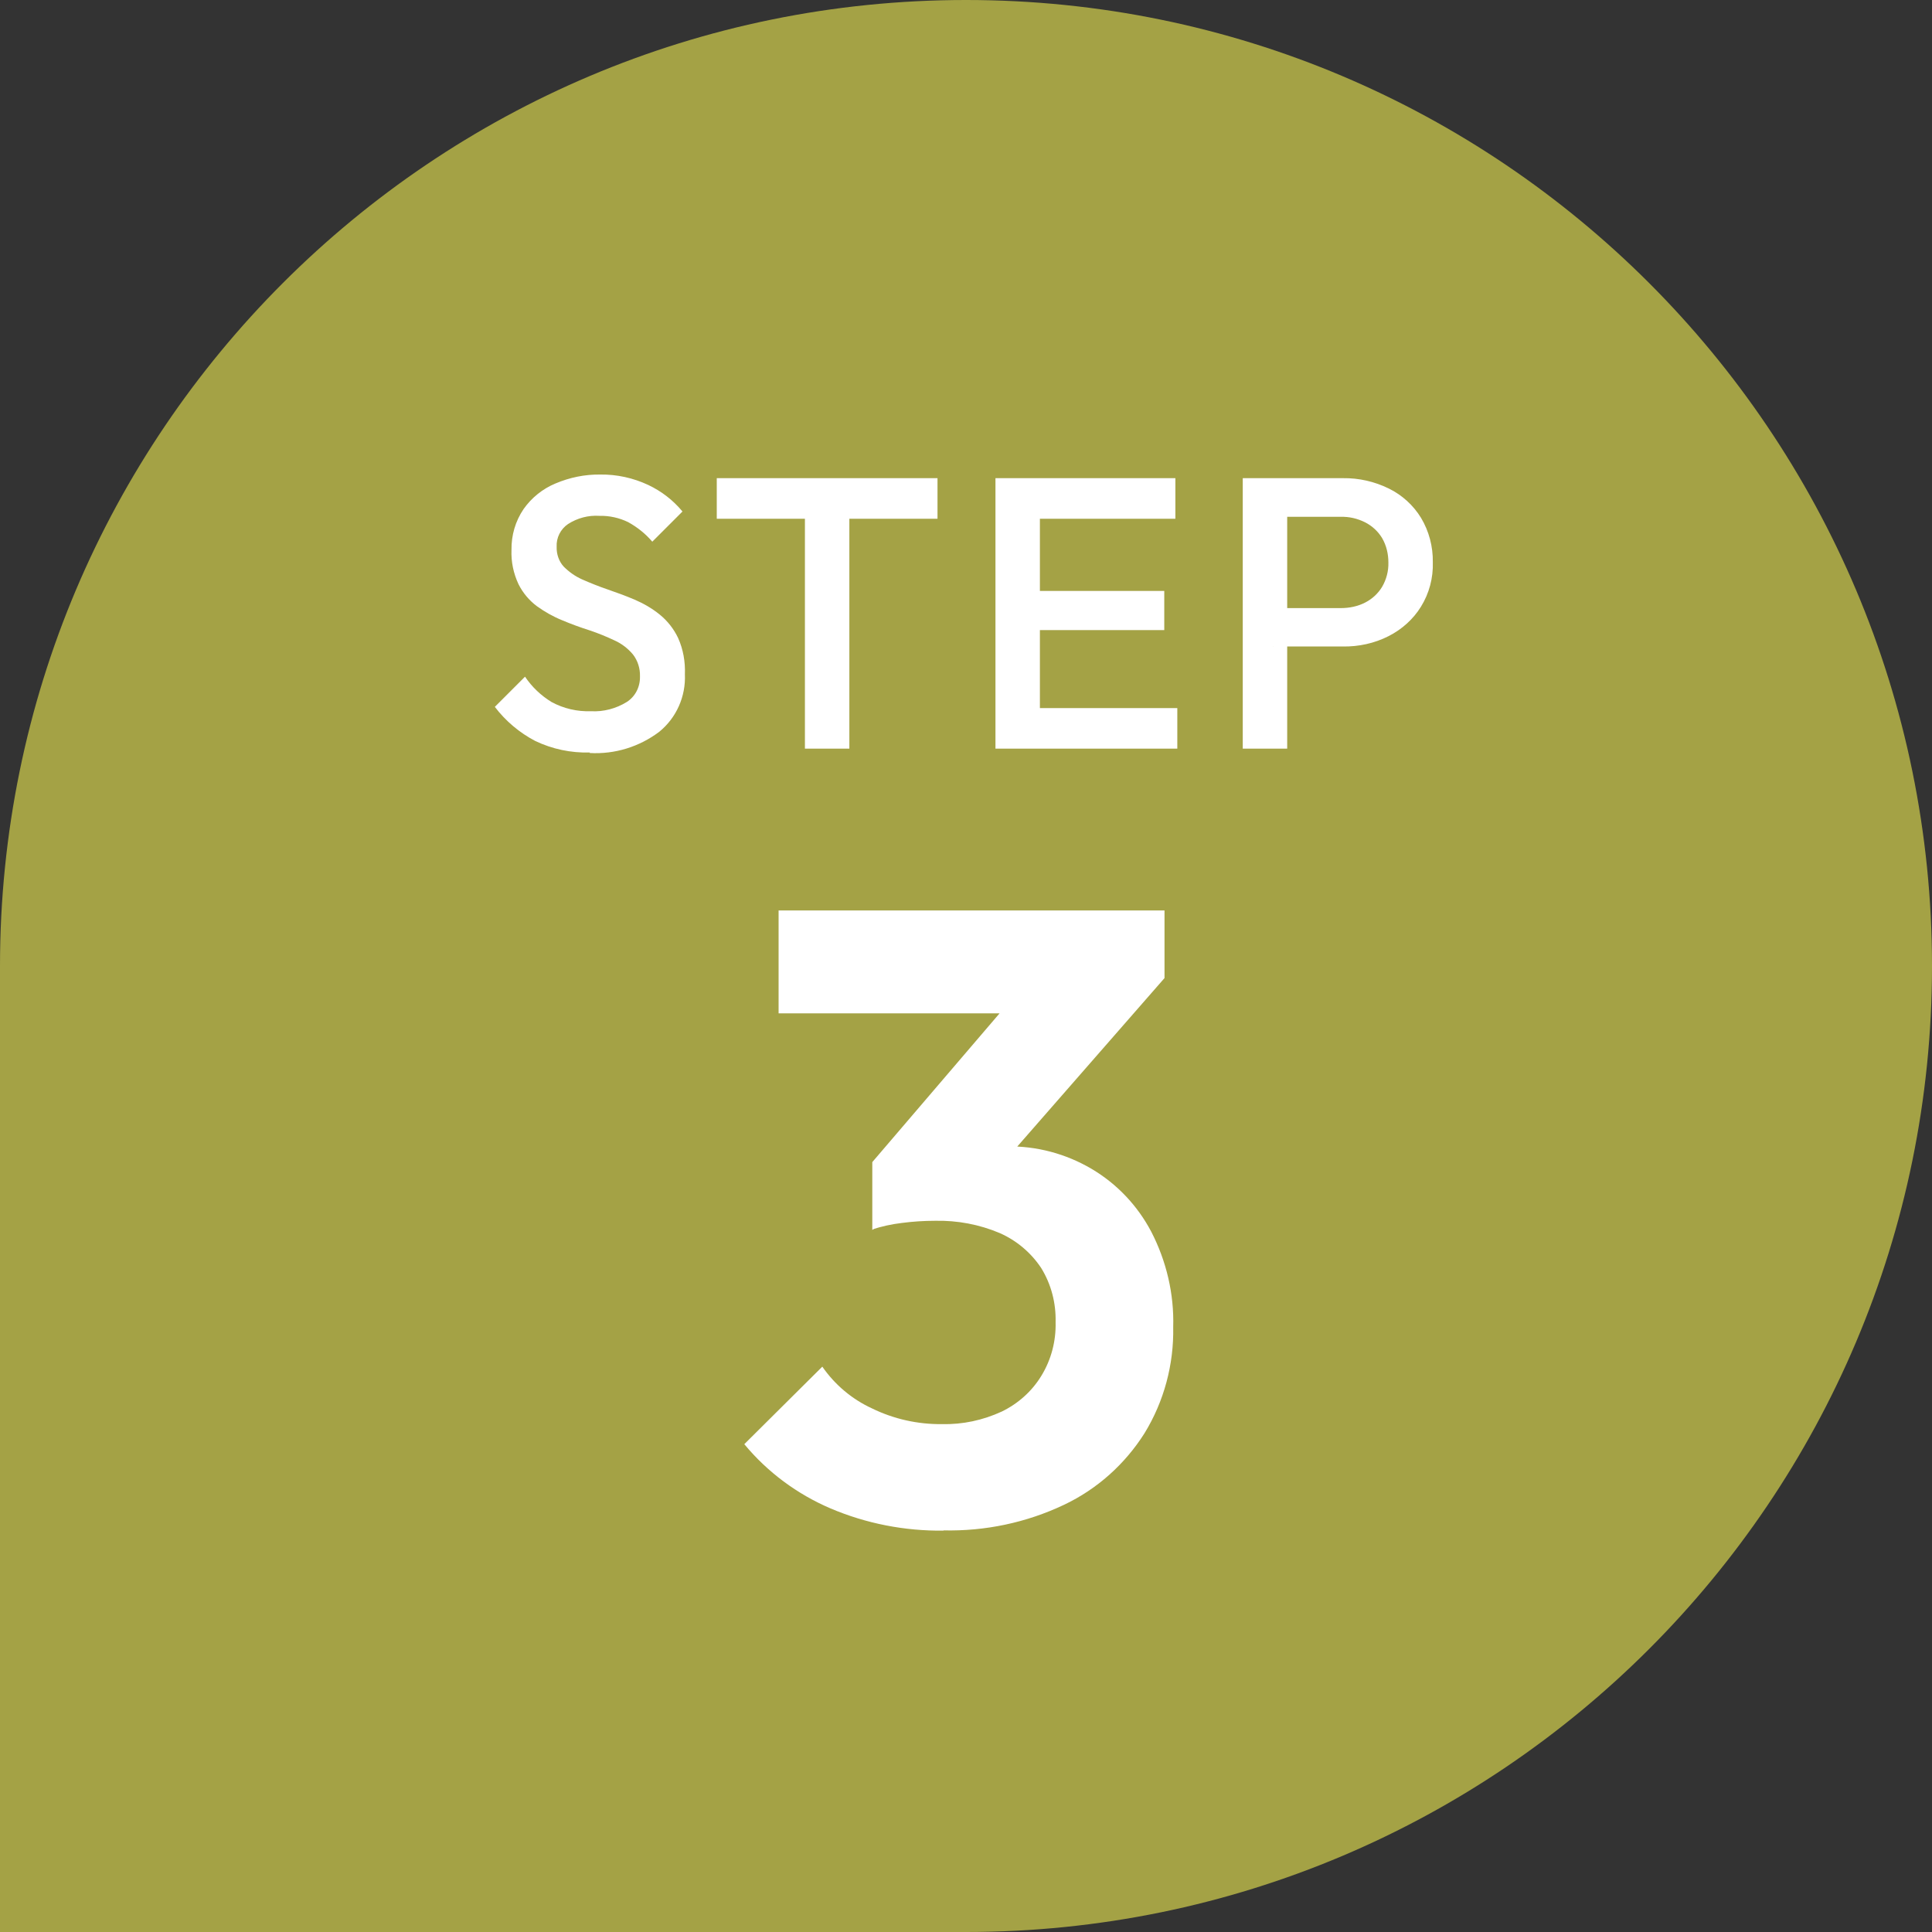 <?xml version="1.0" encoding="UTF-8"?>
<svg id="a" data-name="Layer 1" xmlns="http://www.w3.org/2000/svg" viewBox="0 0 80 80">
  <rect x="0" y="0" width="80" height="80" fill="#333333" stroke="none"/>
  <g id="b" data-name="Component 9 3">
    <g id="c" data-name="Group 1808-2">
      <g id="d" data-name="Group 1803-2">
        <path id="e" data-name="Union 15-2" d="m40,80H0v-40C0,17.91,17.91,0,40,0s40,17.91,40,40-17.91,40-40,40Z" style="fill: #a4a245;"/>
      </g>
      <g id="f" data-name="Group 1804-2">
        <path id="g" data-name="Path 4771" d="m39.08,63.38c-1.61.02-3.21-.29-4.69-.92-1.38-.59-2.61-1.5-3.57-2.66l3.23-3.21c.52.75,1.23,1.35,2.06,1.73.9.44,1.89.66,2.89.65.86.02,1.7-.16,2.48-.52.68-.33,1.25-.84,1.64-1.48.41-.67.61-1.44.59-2.22.02-.79-.18-1.57-.6-2.25-.42-.63-1.01-1.13-1.71-1.44-.85-.36-1.76-.53-2.68-.51-.46,0-.92.03-1.38.09-.42.05-.83.14-1.23.27l2.16-2.75c.59-.19,1.18-.35,1.76-.49.55-.13,1.1-.19,1.66-.2,1.23-.02,2.44.3,3.51.93,1.05.62,1.9,1.52,2.47,2.6.63,1.22.95,2.58.91,3.95.03,1.55-.38,3.08-1.19,4.4-.81,1.28-1.96,2.31-3.33,2.96-1.56.74-3.27,1.1-5,1.06Zm-2.96-12.46v-2.8l6.46-7.55,5.64-.07-6.73,7.7-5.38,2.73Zm-3.88-8.96v-4.26h15.98v2.8l-4,1.46h-11.98Z" style="fill: #fff;"/>
        <path id="h" data-name="Path 4770" d="m24.42,31.16c-.78.02-1.55-.14-2.26-.48-.65-.34-1.22-.82-1.67-1.41l1.25-1.25c.29.43.66.78,1.1,1.05.5.27,1.06.4,1.63.38.52.03,1.04-.11,1.48-.38.36-.23.56-.63.55-1.06.01-.33-.09-.65-.29-.91-.21-.25-.47-.45-.76-.58-.34-.16-.68-.3-1.04-.42-.38-.12-.76-.26-1.14-.42-.37-.15-.72-.35-1.04-.58-.32-.24-.58-.55-.76-.91-.21-.45-.31-.93-.29-1.42-.01-.6.16-1.19.5-1.69.33-.47.79-.84,1.32-1.06.59-.25,1.22-.38,1.86-.37.68-.01,1.36.14,1.98.43.55.26,1.03.63,1.42,1.1l-1.25,1.25c-.28-.33-.62-.6-1-.81-.37-.18-.78-.27-1.19-.26-.46-.03-.91.09-1.3.34-.31.21-.49.57-.47.94-.01.3.09.6.29.82.22.22.47.4.76.53.34.15.69.29,1.04.41.38.13.76.27,1.14.43.37.16.72.36,1.04.62.32.26.58.59.76.97.21.47.3.98.28,1.5.04.92-.35,1.8-1.06,2.38-.82.62-1.84.94-2.88.88Zm8.91-.16v-10.88h1.84v10.88h-1.84Zm-3.65-9.52v-1.68h9.14v1.68h-9.14Zm11.54,9.52v-11.2h1.84v11.2h-1.84Zm1.26,0v-1.68h6.27v1.68h-6.27Zm0-4.91v-1.62h5.73v1.62h-5.73Zm0-4.61v-1.68h6.19v1.68h-6.19Zm10.24,5.3v-1.6h2.8c.35,0,.7-.07,1.01-.23.29-.15.53-.37.7-.65.18-.31.27-.66.26-1.01,0-.35-.08-.7-.26-1.01-.17-.28-.41-.5-.7-.65-.32-.16-.66-.24-1.02-.23h-2.8v-1.6h2.9c.66-.01,1.31.14,1.9.43.55.27,1.01.69,1.33,1.21.33.55.5,1.19.49,1.84.02.65-.15,1.29-.49,1.84-.32.52-.79.94-1.34,1.22-.59.3-1.24.44-1.9.43h-2.89Zm-1.26,4.22v-11.2h1.84v11.2h-1.84Z" style="fill: #fff;"/>
      </g>
    </g>
  </g>
</svg>
